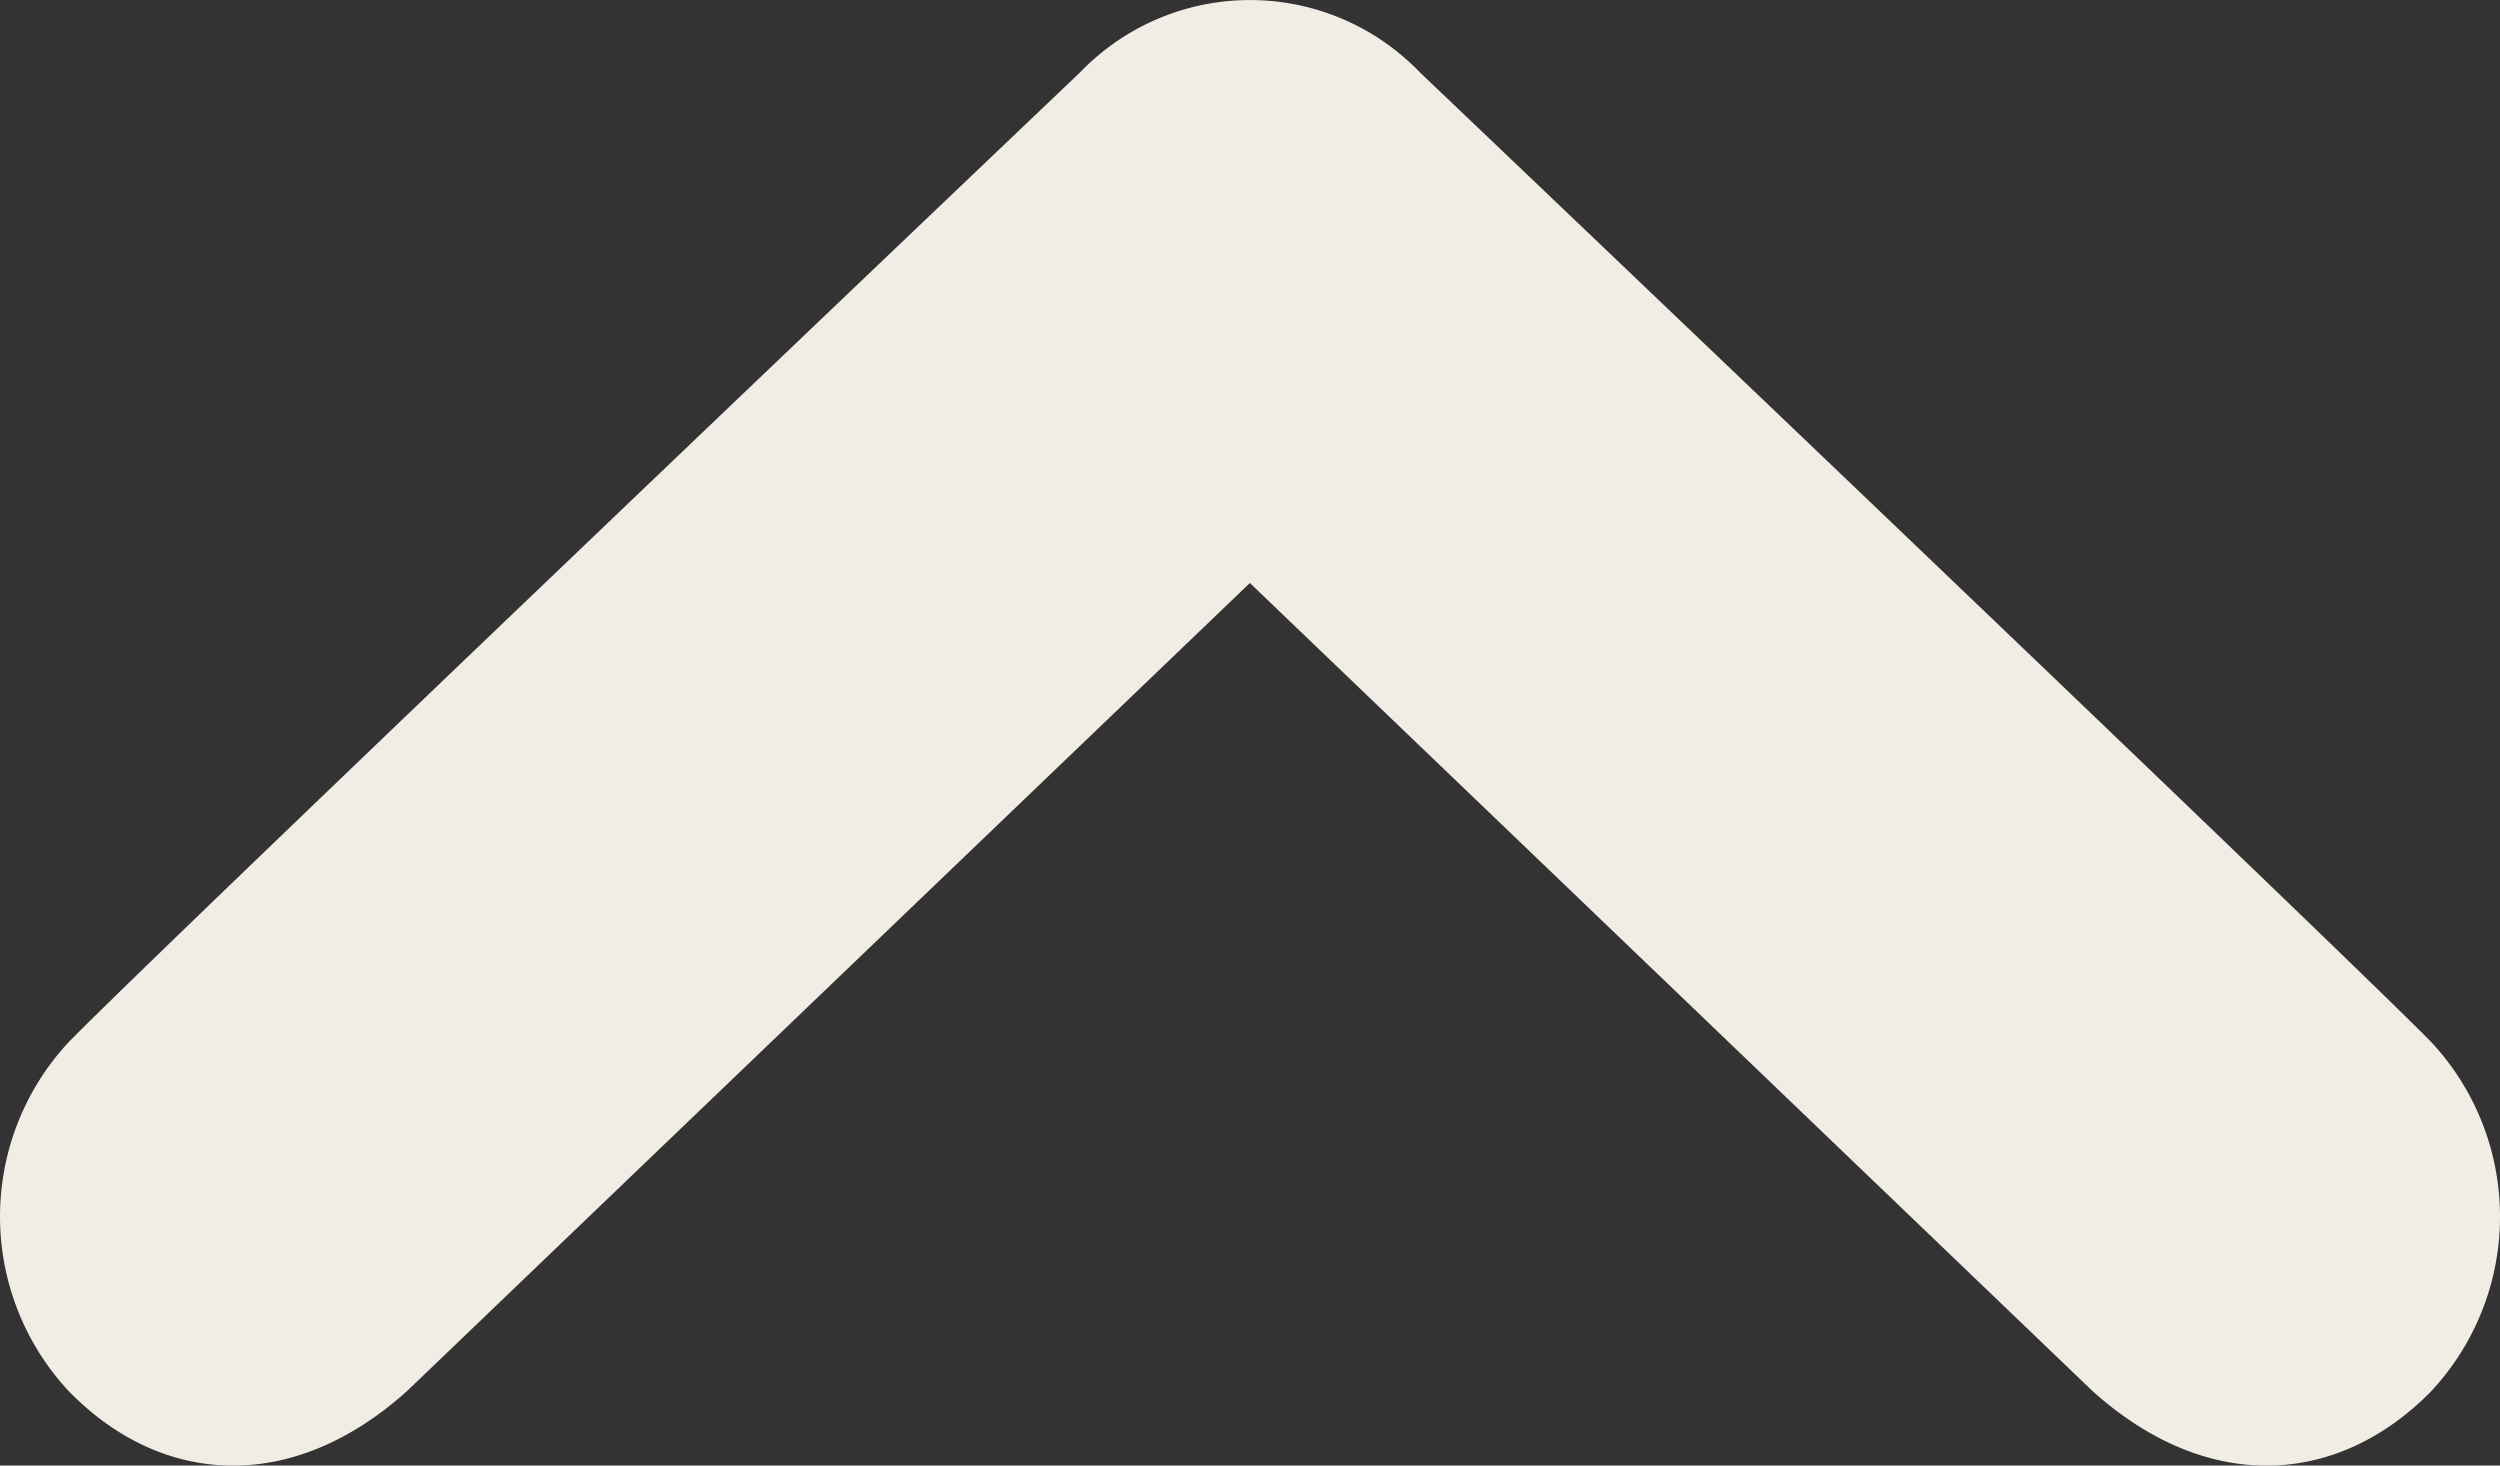 <svg fill="#F2EDE4" xmlns="http://www.w3.org/2000/svg" width="105.167" height="61.651"><rect width="100%" height="100%" fill="#333333" stroke="none"/><path d="M102.299 58.5c-3.955 4.046-9.458 4.363-14.291 0L52.579 24.525 17.141 58.5c-4.834 4.363-10.347 4.046-14.269 0a10.77 10.77 0 0 1 0-14.643C6.555 40.066 45.44 3.04 45.44 3.04a9.917 9.917 0 0 1 14.286 0s38.868 37.026 42.568 40.817a10.764 10.764 0 0 1 0 14.643Z"/></svg>